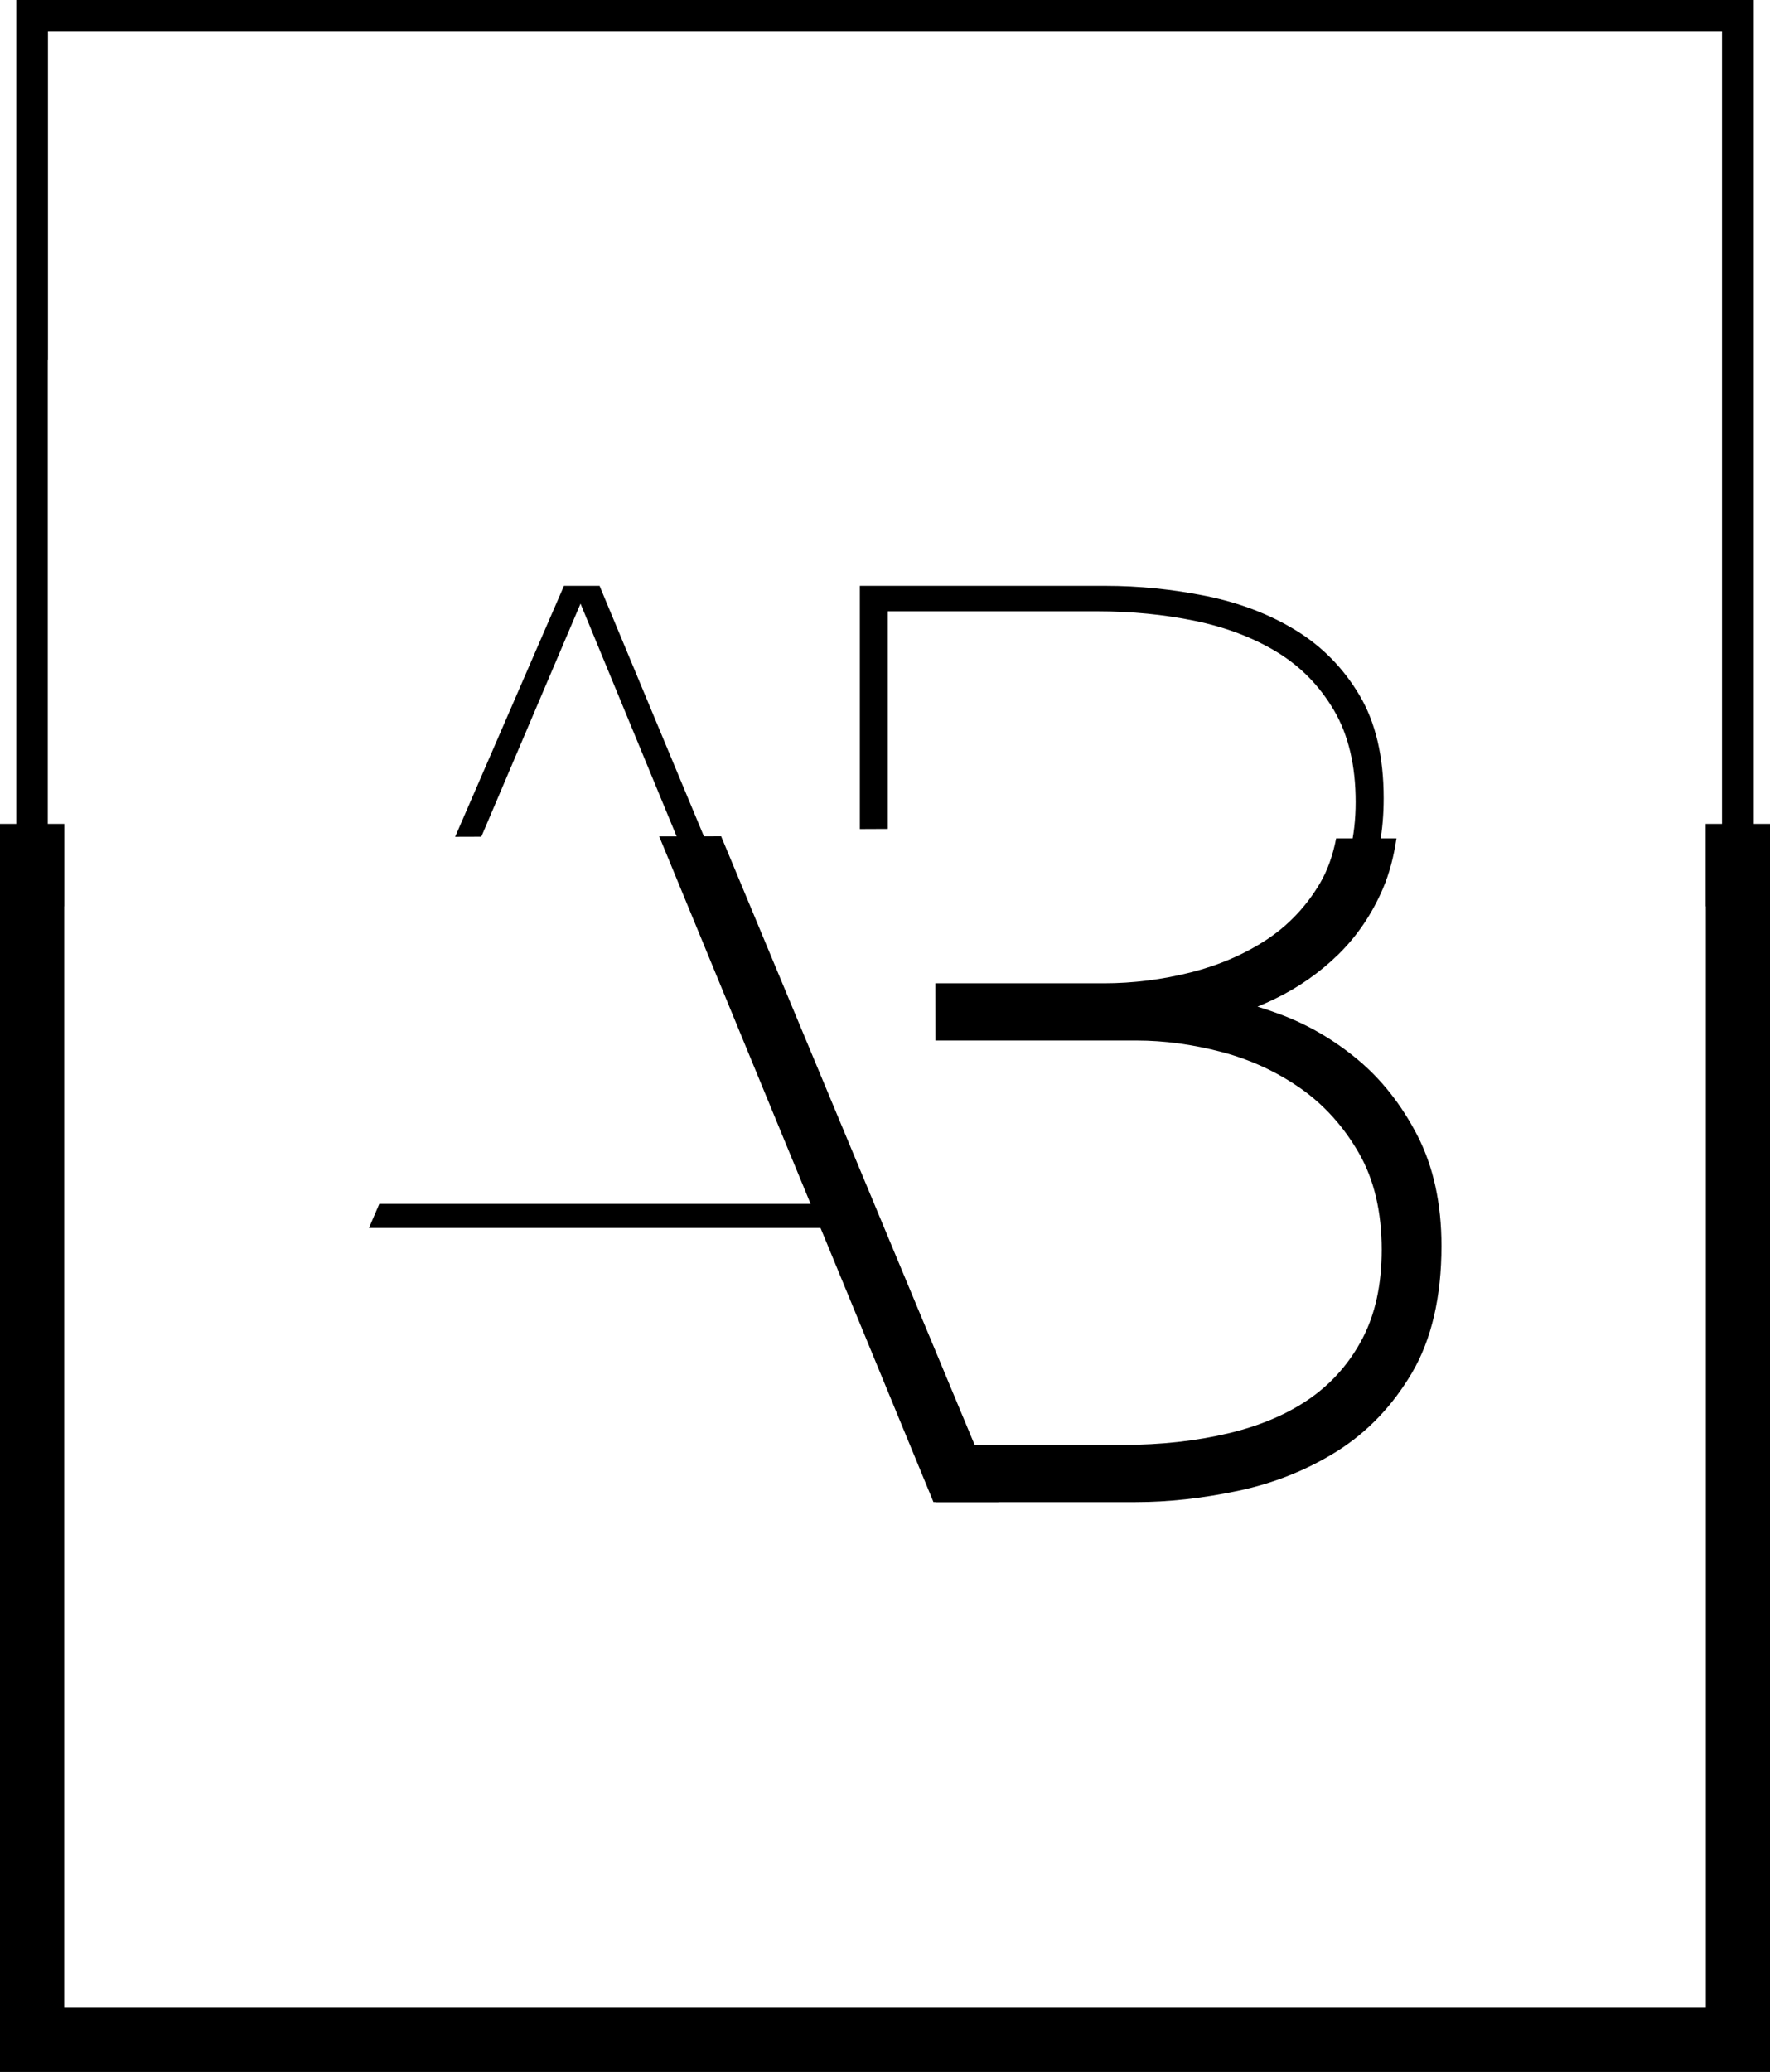 <svg xmlns="http://www.w3.org/2000/svg" height="100%" width="100%" version="1.1" y="0px" x="0px" viewBox="0 0 213.735 250.152"><g transform="translate(-320.41 -163.85)"><path d="m489.87 301.83c-1.792-3.478-4.045-6.346-6.755-8.598-2.714-2.252-5.655-3.966-8.83-5.143-3.171-1.173-6.14-1.919-8.902-2.227v-0.307c2.763-0.615 5.477-1.56 8.138-2.838 2.661-1.281 5.037-2.945 7.136-4.993 2.1-2.046 3.764-4.501 4.993-7.369 1.229-2.864 1.844-6.245 1.844-10.135 0-5.011-0.975-9.157-2.92-12.433-1.945-3.272-4.505-5.884-7.676-7.83-3.175-1.942-6.78-3.325-10.821-4.146-4.048-0.817-8.114-1.229-12.208-1.229h-29.629v29.359l3.377-0.015v-26.271h25.334c4.089 0 8.006 0.382 11.739 1.147 3.737 0.772 7.039 2.024 9.902 3.763 2.868 1.743 5.169 4.093 6.912 7.062 1.739 2.969 2.608 6.657 2.608 11.057 0 4.198-0.896 7.804-2.684 10.821-1.791 3.021-4.123 5.477-6.986 7.373-2.867 1.893-6.117 3.299-9.753 4.221-3.632 0.922-7.29 1.379-10.975 1.379h-15.45l-0.123 3.073h19.565c3.478 0 7.062 0.487 10.745 1.454 3.688 0.975 7.062 2.534 10.136 4.686 3.069 2.151 5.6 4.963 7.598 8.441 1.997 3.485 2.994 7.676 2.994 12.594 0 4.505-0.847 8.365-2.533 11.589s-3.992 5.862-6.908 7.909c-2.92 2.046-6.425 3.553-10.518 4.527-4.097 0.975-8.497 1.458-13.204 1.458h-20.023l-0.123 3.069h21.683c3.786 0 7.751-0.435 11.897-1.304 4.145-0.87 7.931-2.38 11.364-4.528 3.426-2.151 6.24-5.09 8.44-8.83 2.2-3.733 3.303-8.52 3.303-14.355 0.001-4.803-0.896-8.948-2.687-12.431z"/><polygon points="378.53 264.87 390.51 236.73 420.44 309.2 369.86 309.2 366.35 309.2 366.21 309.2 364.96 312.11 368.9 312.11 421.52 312.11 434.42 343.28 438.1 343.28 392.81 234.58 388.51 234.58 375.37 264.88"/><polygon points="400.01 264.83 433.13 345.2 440.98 345.2 407.49 264.82" stroke-miterlimit="10" stroke-width="2.879"/><path d="m482 279.1c2.268-2.215 4.09-4.902 5.409-7.983 0.779-1.817 1.308-3.856 1.63-6.053h-7.282c-0.39 2.017-1.027 3.861-1.979 5.469-1.63 2.748-3.781 5.019-6.394 6.75-2.673 1.762-5.754 3.096-9.165 3.962-3.452 0.873-6.99 1.319-10.506 1.319h-20.36l0.016 6.911h24.34c3.291 0 6.736 0.469 10.252 1.391 3.455 0.915 6.66 2.396 9.523 4.4 2.826 1.982 5.195 4.614 7.035 7.826 1.818 3.172 2.74 7.088 2.74 11.639 0 4.172-0.779 7.77-2.316 10.701-1.533 2.934-3.658 5.367-6.308 7.226-2.695 1.894-6.017 3.317-9.861 4.231-3.917 0.934-8.209 1.406-12.759 1.406h-22.624l0.007 6.908h24.153c3.906 0 8.04-0.454 12.294-1.346 4.345-0.911 8.377-2.52 11.987-4.779 3.677-2.309 6.731-5.502 9.077-9.482 2.365-4.021 3.564-9.18 3.564-15.33 0-5.094-0.974-9.569-2.9-13.311-1.9-3.695-4.337-6.787-7.234-9.197-2.863-2.381-6.023-4.217-9.389-5.465-0.907-0.338-1.807-0.641-2.688-0.911 0.701-0.288 1.398-0.6 2.088-0.933 2.837-1.365 5.409-3.164 7.65-5.349z" stroke-miterlimit="10" stroke-width="2.879"/><polygon points="326.18 269.39 326.18 207.27 326.2 207.27 326.2 167.69 528.35 167.69 528.35 265.55 528.32 265.55 528.32 269.39 532.19 269.39 532.19 163.85 322.37 163.85 322.37 269.39"/><polygon points="526.4 406.25 328.16 406.25 328.16 273.27 328.17 273.27 328.17 263.32 320.41 263.32 320.41 414 534.15 414 534.15 263.32 526.38 263.32 526.38 273.27 526.4 273.27"/></g></svg>
